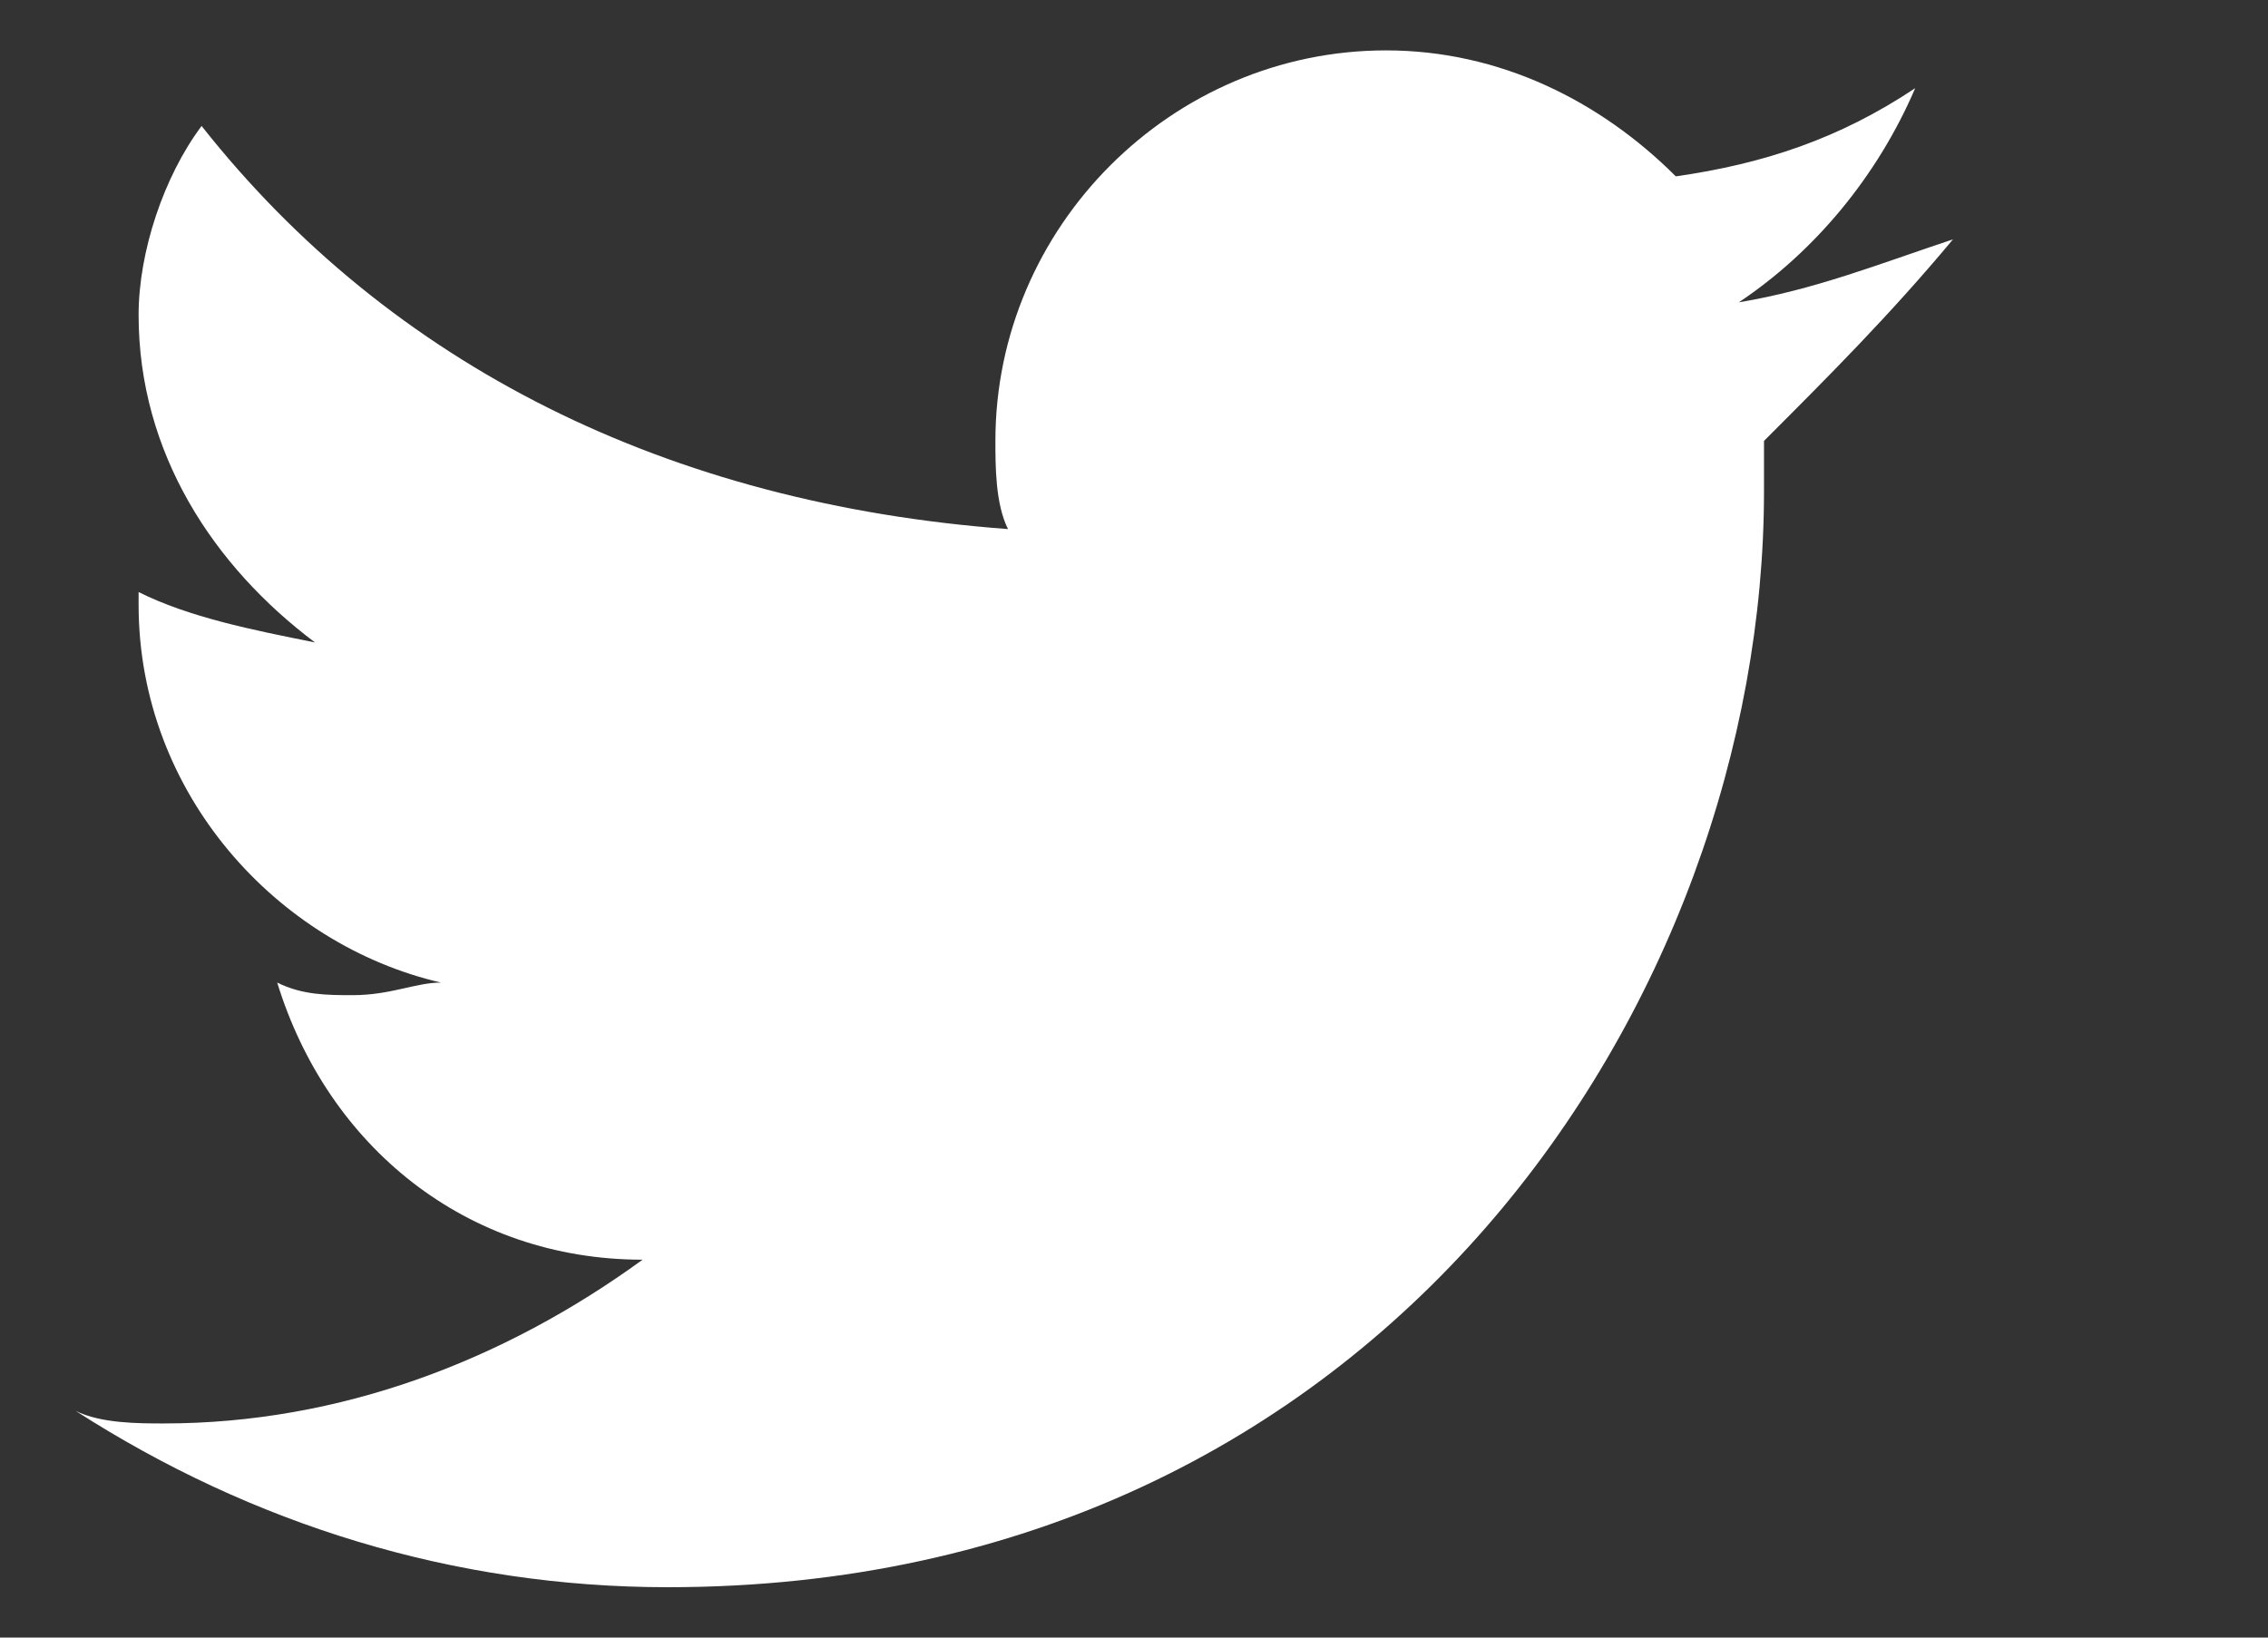 <?xml version="1.0" encoding="utf-8"?>
<!-- Generator: Adobe Illustrator 24.1.0, SVG Export Plug-In . SVG Version: 6.00 Build 0)  -->
<svg version="1.1" id="Layer_1" xmlns="http://www.w3.org/2000/svg" xmlns:xlink="http://www.w3.org/1999/xlink" x="0px" y="0px"
	 width="18px" height="13px" viewBox="0 0 18 13" style="enable-background:new 0 0 18 13;" xml:space="preserve">
<rect x="0" y="0" width="18" height="13" fill="#333333" stroke="none"/>
<style type="text/css">
	.st0{fill:#FFFFFF;}
</style>
<desc>Created with Sketch.</desc>
<path class="st0" d="M15.5,1.9c-0.6,0.2-1.1,0.4-1.7,0.5c0.6-0.4,1.1-1,1.4-1.7c-0.6,0.4-1.2,0.6-1.9,0.7c-0.6-0.6-1.4-1-2.3-1
	c-1.7,0-3.1,1.4-3.1,3.1c0,0.2,0,0.5,0.1,0.7C5.3,4,3.1,2.9,1.6,1C1.3,1.4,1.1,2,1.1,2.5c0,1.1,0.6,2,1.4,2.6C2,5,1.5,4.9,1.1,4.7
	c0,0,0,0,0,0.1c0,1.5,1.1,2.7,2.4,3C3.3,7.8,3.1,7.9,2.8,7.9c-0.2,0-0.4,0-0.6-0.1C2.6,9.1,3.7,10,5.1,10c-1.1,0.8-2.4,1.3-3.8,1.3
	c-0.2,0-0.5,0-0.7-0.1c1.4,0.9,3,1.4,4.7,1.4c5.7,0,8.7-4.7,8.7-8.7c0-0.1,0-0.2,0-0.4C14.5,3,15,2.5,15.5,1.9"/>
</svg>
